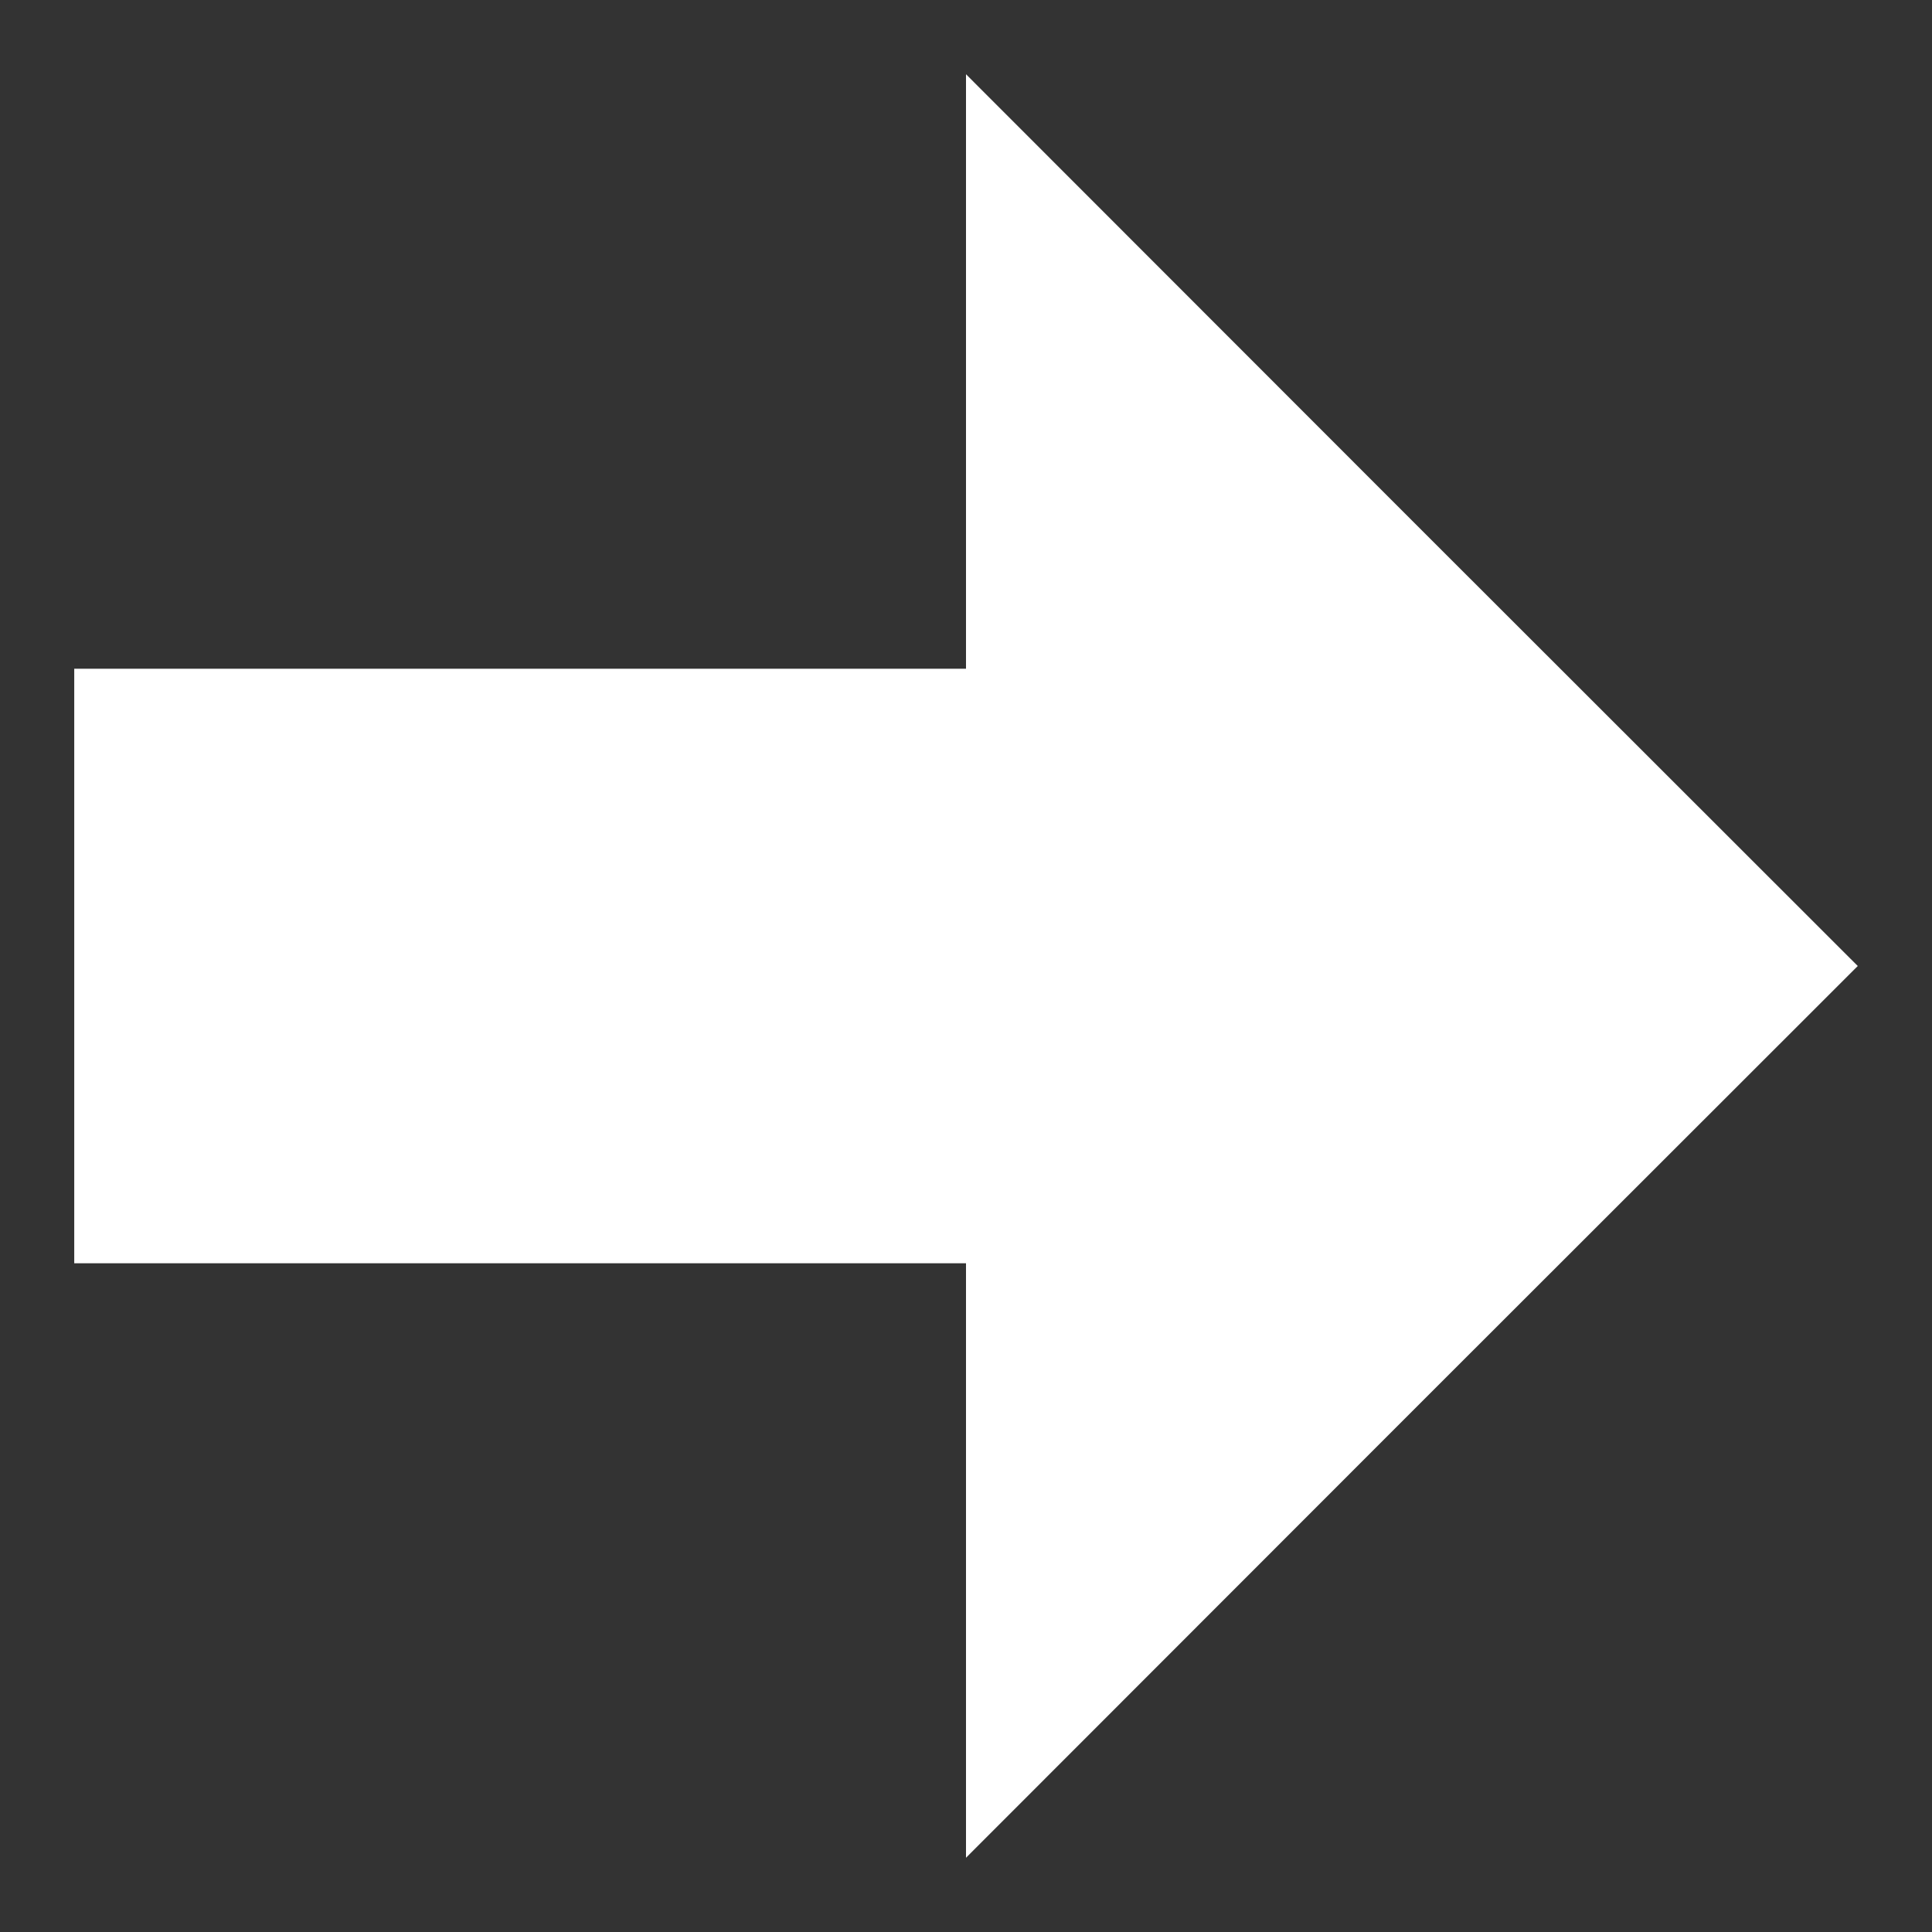<?xml version="1.0" encoding="UTF-8" standalone="no"?>
<svg
   xmlns:dc="http://purl.org/dc/elements/1.1/"
   xmlns:cc="http://creativecommons.org/ns#"
   xmlns:rdf="http://www.w3.org/1999/02/22-rdf-syntax-ns#"
   xmlns:svg="http://www.w3.org/2000/svg"
   xmlns="http://www.w3.org/2000/svg"
   width="24"
   height="24"
   viewBox="0 0 6.35 6.35"
   version="1.1"
   id="svg8">
  <rect x="0" y="0" width="6.35" height="6.35" fill="#333333" stroke="none"/>
  <defs
     id="defs6" />
  <path
     id="rect831"
     style="color:#000000;overflow:visible;fill:#ffffff;fill-rule:evenodd;stroke:none;stroke-width:2.249;stop-color:#000000"
     d="M 3.175,0.244 V 2.198 H 0.244 v 1.954 H 3.175 v 1.954 L 4.64,4.64 6.106,3.175 4.64,1.71 Z" />
</svg>
